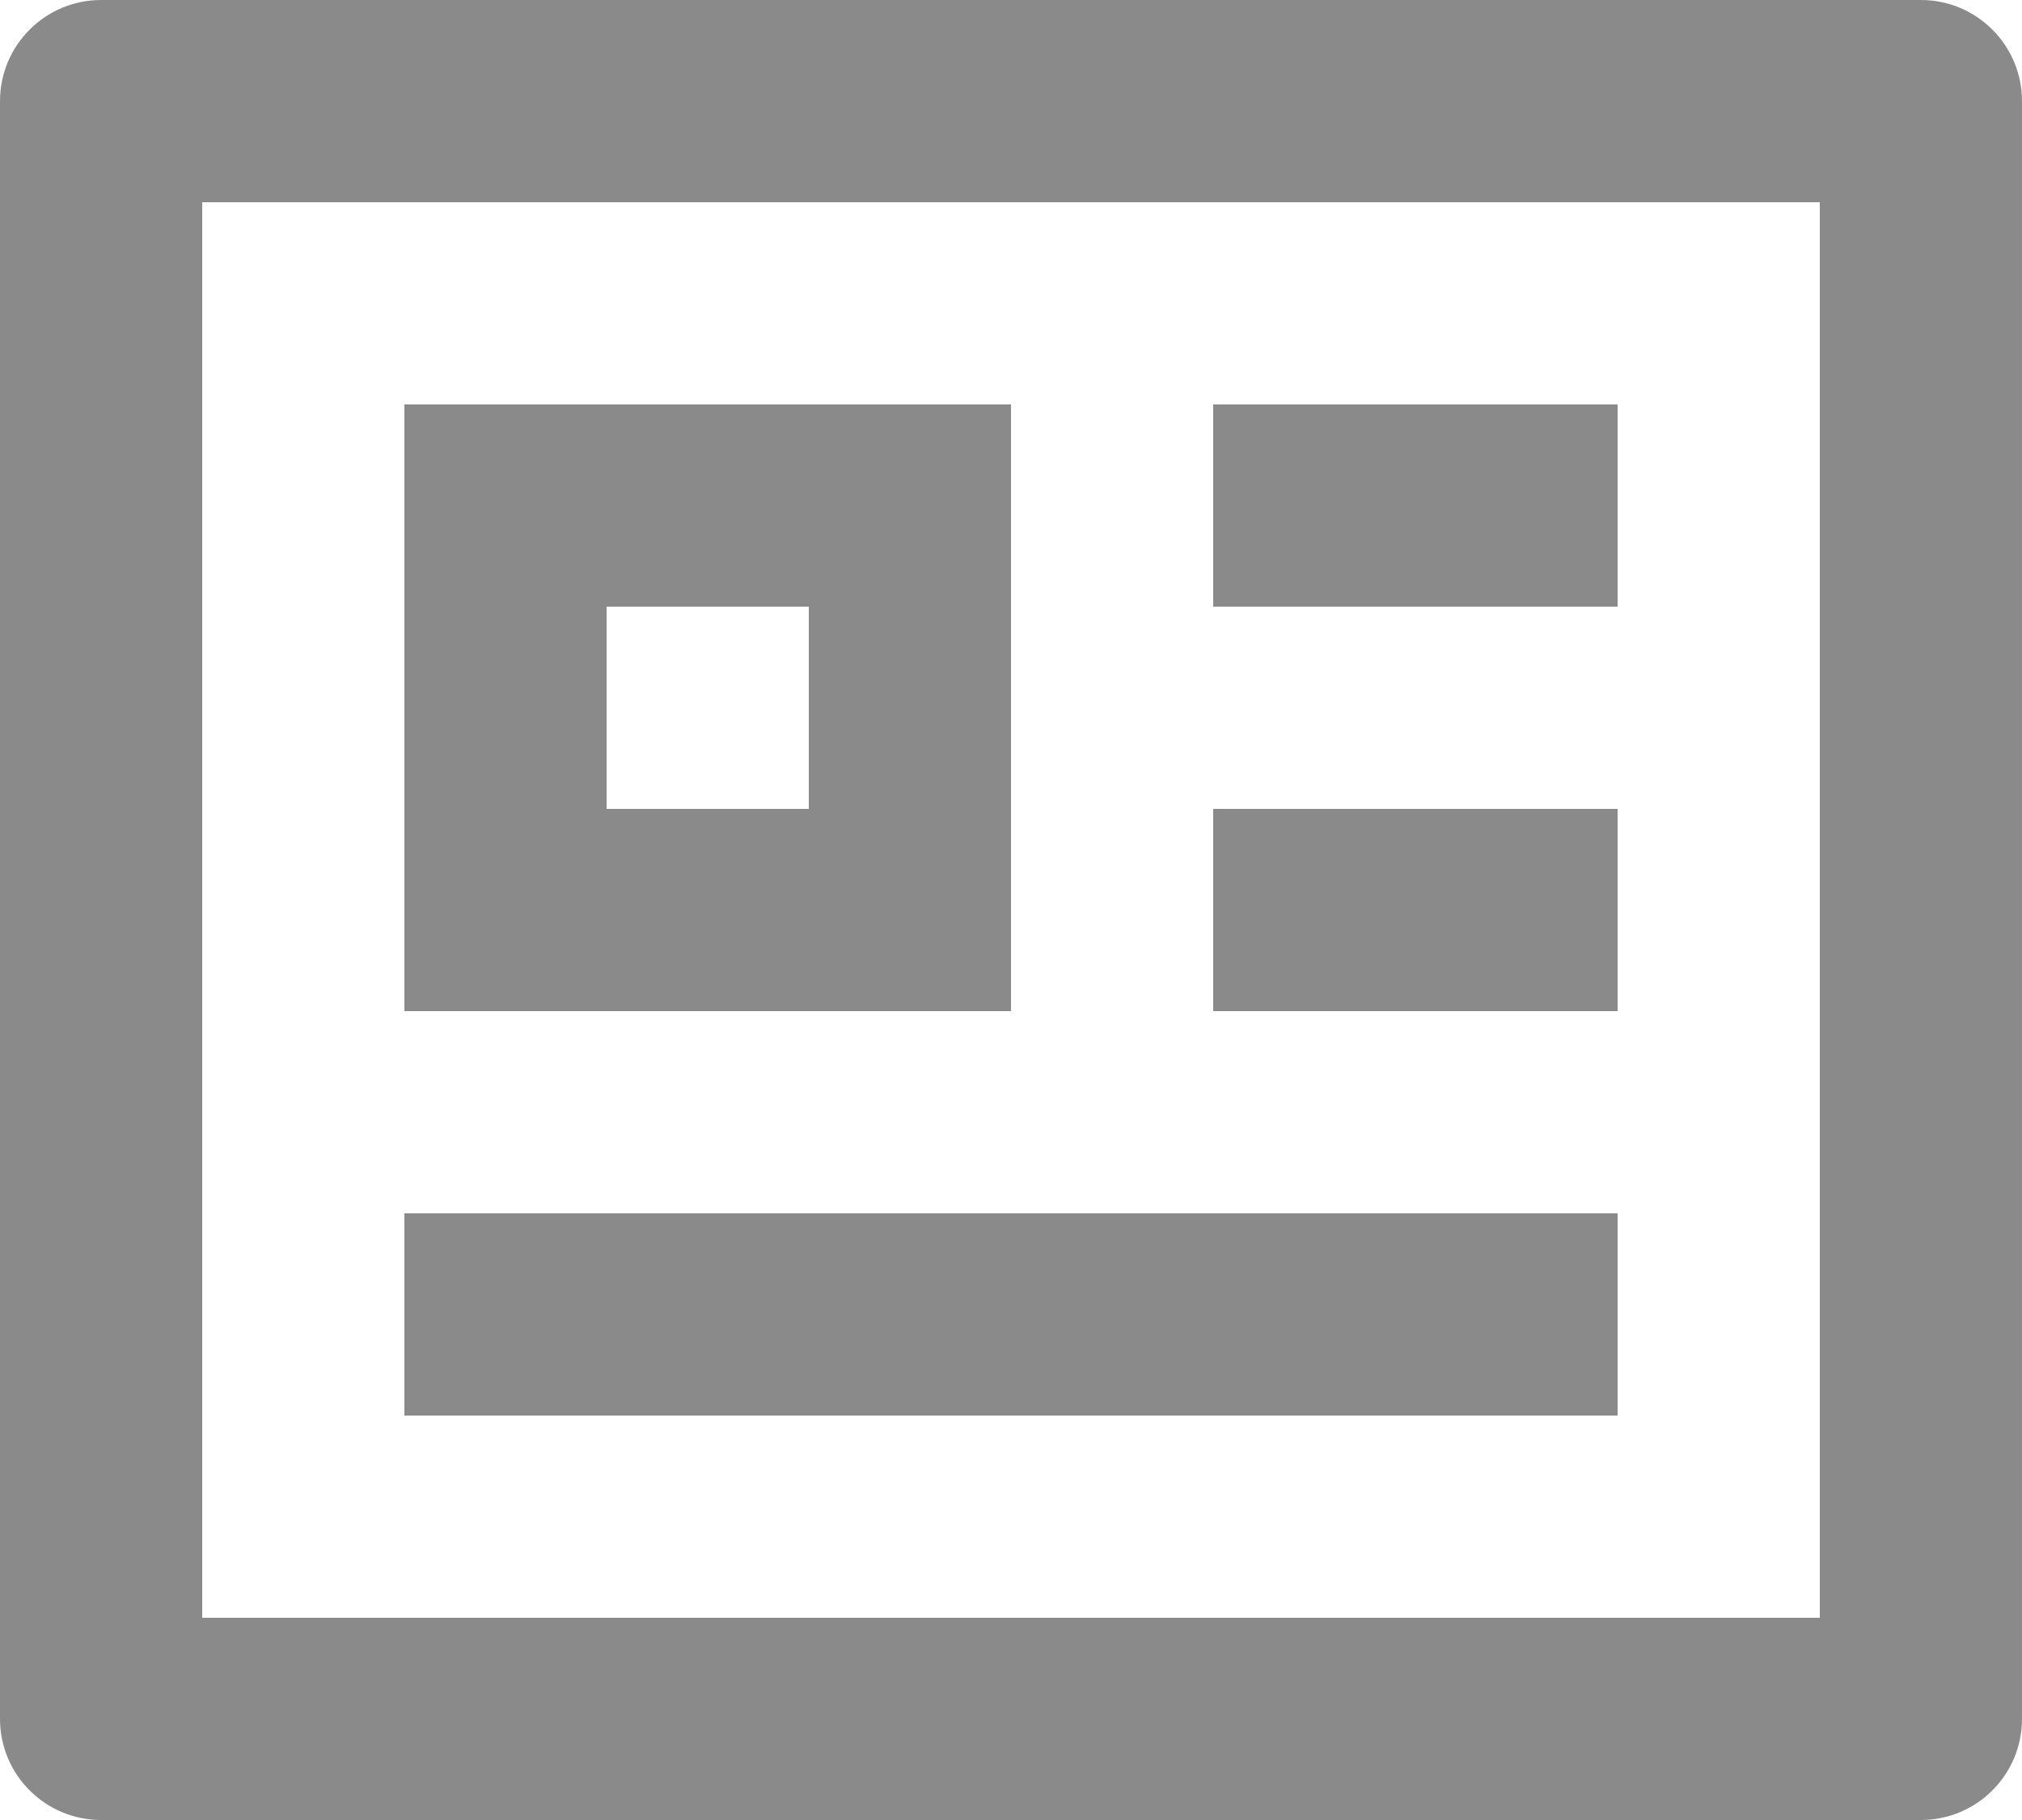 <svg width="20" height="18" viewBox="0 0 20 18" fill="none" xmlns="http://www.w3.org/2000/svg">
<path fill-rule="evenodd" clip-rule="evenodd" d="M0 1C0 0.448 0.448 0 1 0H19C19.552 0 20 0.448 20 1V17C20 17.552 19.552 18 19 18H1C0.448 18 0 17.552 0 17V1ZM2 2V16H18V2H2ZM10 4H4V10H10V4ZM6 6V8H8V6H6ZM16 6H12V4H16V6ZM16 10H12V8H16V10ZM4 14V12H16V14H4Z" fill="#8A8A8A"/>
</svg>
